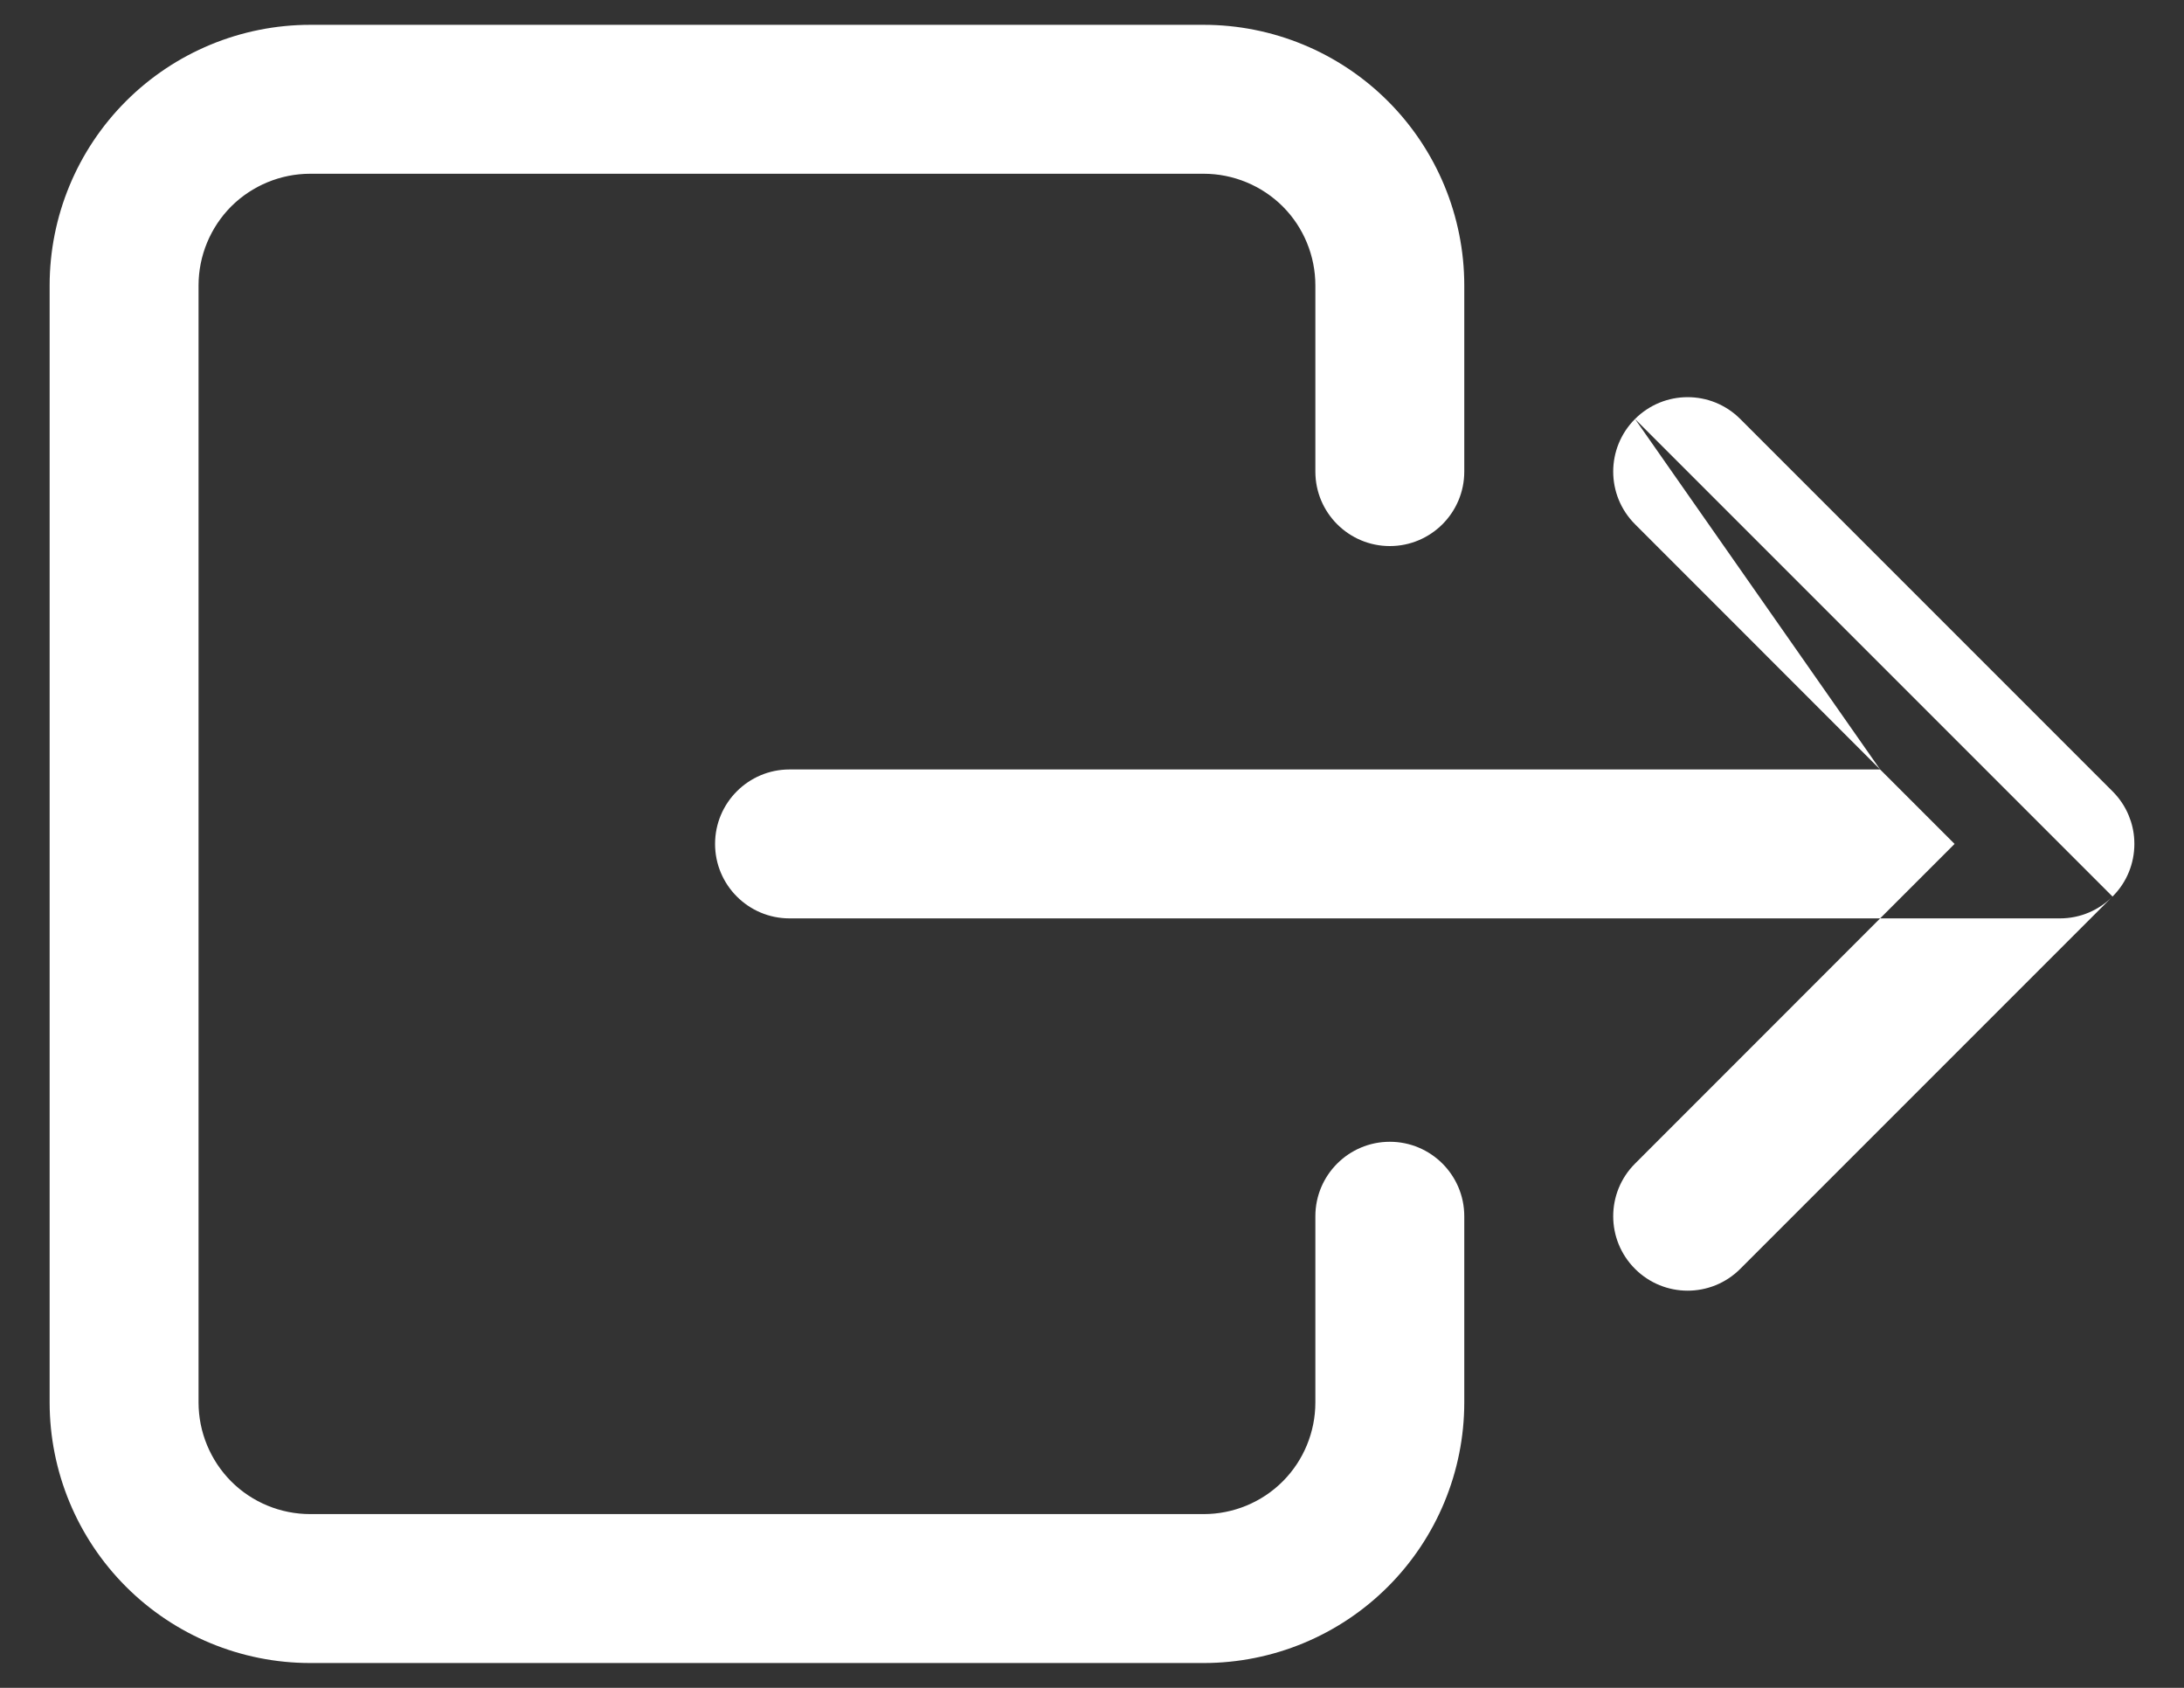 <svg width="22" height="17" viewBox="0 0 22 17" fill="none" xmlns="http://www.w3.org/2000/svg">
<rect x="0" y="0" width="22" height="17" fill="#333333" stroke="none"/>
<path fill-rule="evenodd" clip-rule="evenodd" d="M1.269 1.019C1.761 0.527 2.429 0.25 3.125 0.25H12.125C12.821 0.25 13.489 0.527 13.981 1.019C14.473 1.511 14.75 2.179 14.75 2.875V4.75C14.75 5.164 14.414 5.5 14 5.5C13.586 5.5 13.25 5.164 13.25 4.75V2.875C13.25 2.577 13.132 2.29 12.921 2.079C12.71 1.869 12.423 1.75 12.125 1.75H3.125C2.827 1.75 2.54 1.869 2.329 2.079C2.119 2.29 2 2.577 2 2.875V14.125C2 14.423 2.119 14.71 2.329 14.921C2.54 15.132 2.827 15.25 3.125 15.25H12.125C12.423 15.25 12.71 15.132 12.921 14.921C13.132 14.71 13.25 14.423 13.25 14.125V12.25C13.25 11.836 13.586 11.5 14 11.5C14.414 11.5 14.75 11.836 14.75 12.25V14.125C14.75 14.821 14.473 15.489 13.981 15.981C13.489 16.473 12.821 16.75 12.125 16.75H3.125C2.429 16.75 1.761 16.473 1.269 15.981C0.777 15.489 0.5 14.821 0.5 14.125V2.875C0.5 2.179 0.777 1.511 1.269 1.019ZM16.47 4.22C16.763 3.927 17.237 3.927 17.53 4.22L21.28 7.97C21.349 8.039 21.405 8.121 21.443 8.213C21.475 8.29 21.495 8.374 21.499 8.461C21.5 8.474 21.5 8.487 21.5 8.5C21.5 8.692 21.427 8.884 21.28 9.03C21.145 9.166 20.957 9.25 20.75 9.25H18.939L19.689 8.5L18.939 7.75H7.953C7.539 7.75 7.203 8.086 7.203 8.5C7.203 8.914 7.539 9.25 7.953 9.25H18.939L16.47 11.72C16.177 12.013 16.177 12.487 16.47 12.78C16.763 13.073 17.237 13.073 17.53 12.78L21.28 9.03M18.939 7.75L16.47 5.28C16.177 4.987 16.177 4.513 16.47 4.22" fill="white"/>
</svg>
